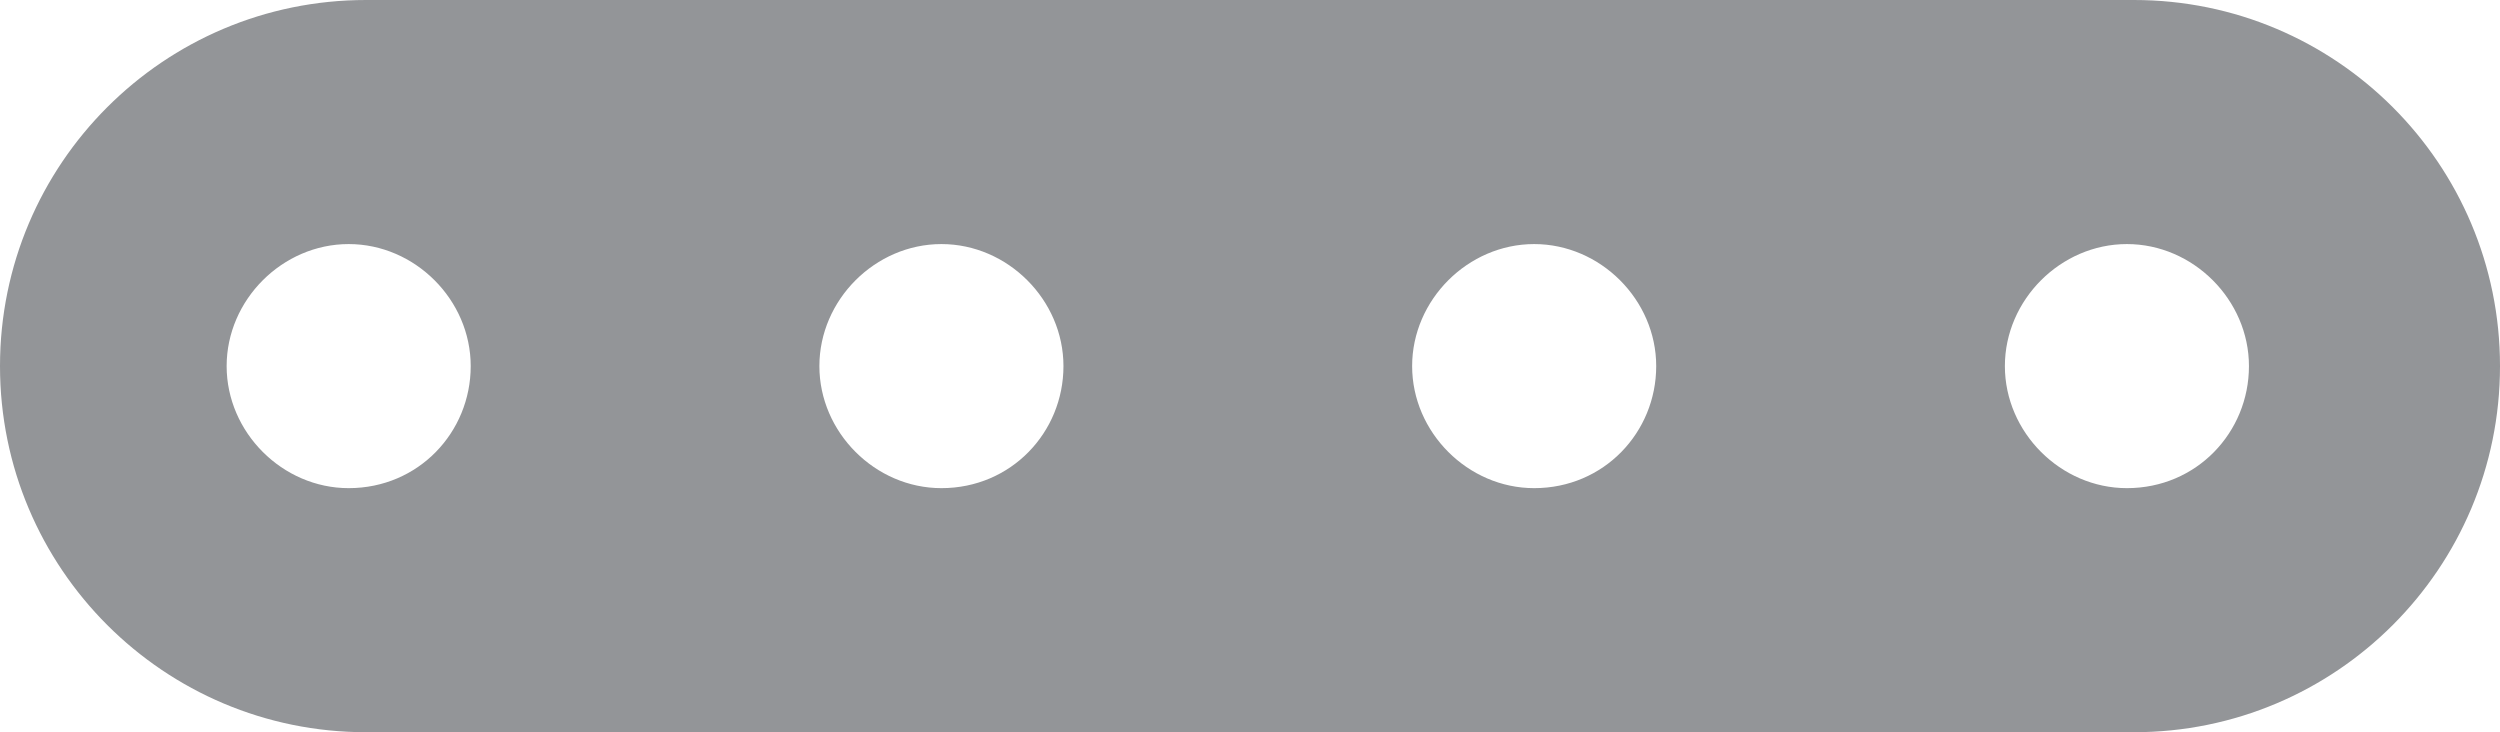 <!-- Generator: Adobe Illustrator 18.1.1, SVG Export Plug-In  -->
<svg version="1.1"
	 xmlns="http://www.w3.org/2000/svg" xmlns:xlink="http://www.w3.org/1999/xlink" xmlns:a="http://ns.adobe.com/AdobeSVGViewerExtensions/3.0/"
	 x="0px" y="0px" width="71.7px" height="21px" viewBox="0 0 71.7 21" enable-background="new 0 0 71.7 21" xml:space="preserve">
<defs>
</defs>
<path fill="#939598" d="M61.2,0L10.5,0C4.7,0,0,4.7,0,10.5v0C0,16.3,4.7,21,10.5,21h50.7c5.8,0,10.5-4.7,10.5-10.5v0
	C71.7,4.7,67,0,61.2,0z M10,14c-1.9,0-3.5-1.6-3.5-3.5C6.5,8.6,8.1,7,10,7c1.9,0,3.5,1.6,3.5,3.5C13.5,12.4,12,14,10,14z M27,14
	c-1.9,0-3.5-1.6-3.5-3.5C23.5,8.6,25.1,7,27,7c1.9,0,3.5,1.6,3.5,3.5C30.5,12.4,29,14,27,14z M44,14c-1.9,0-3.5-1.6-3.5-3.5
	C40.5,8.6,42.1,7,44,7c1.9,0,3.5,1.6,3.5,3.5C47.5,12.4,46,14,44,14z M61,14c-1.9,0-3.5-1.6-3.5-3.5C57.5,8.6,59.1,7,61,7
	c1.9,0,3.5,1.6,3.5,3.5C64.5,12.4,63,14,61,14z"/>
</svg>
